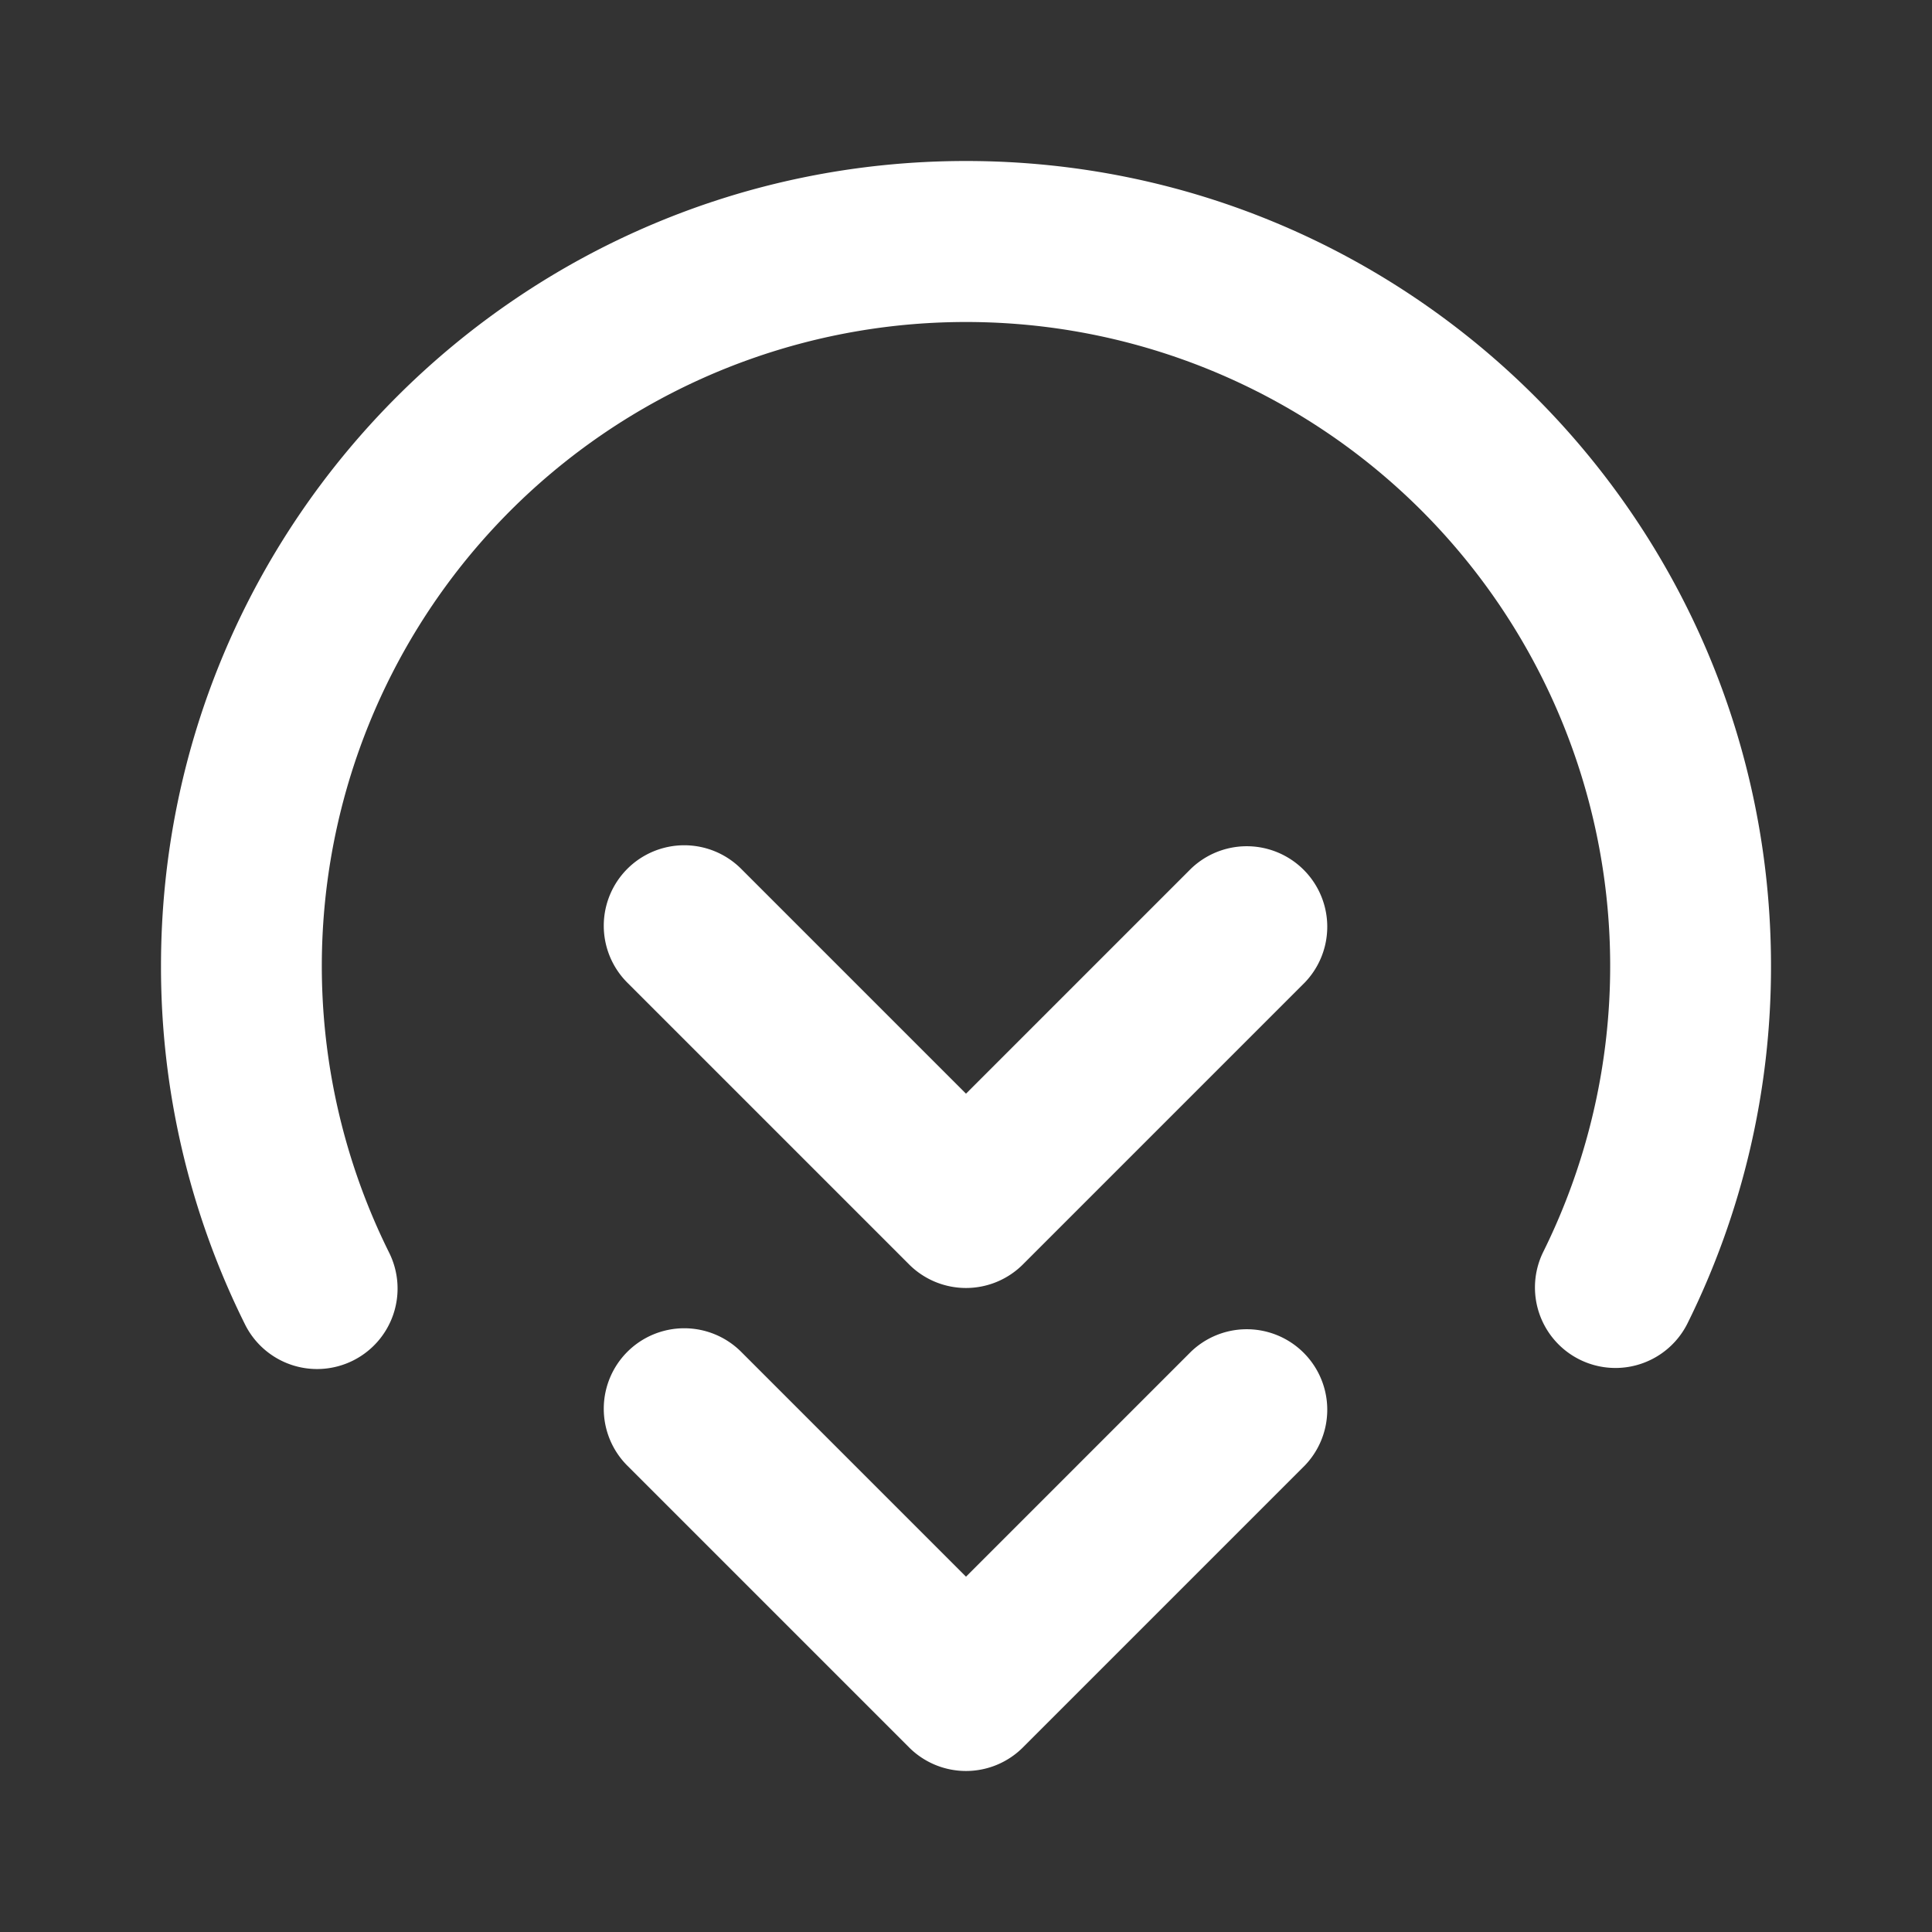<?xml version="1.0" encoding="utf-8"?>
<svg fill="#FFFFFF" viewBox="0 0 24 24" xmlns="http://www.w3.org/2000/svg">
<rect x="0" y="0" width="24" height="24" fill="#333333" stroke="none"/>
<path _ngcontent-ng-c1909134112="" clip-rule="evenodd" d="M12 4a8 8 0 0 0-7.169 11.555 1 1 0 1 1-1.791.89A9.963 9.963 0 0 1 2 12C2 6.477 6.477 2 12 2s10 4.477 10 10a9.963 9.963 0 0 1-1.04 4.445 1 1 0 0 1-1.791-.89A8 8 0 0 0 12 4Zm-4.207 6.793a1 1 0 0 1 1.414 0L12 13.586l2.793-2.793a1 1 0 0 1 1.414 1.414l-3.5 3.5a1 1 0 0 1-1.414 0l-3.5-3.5a1 1 0 0 1 0-1.414Zm0 6a1 1 0 0 1 1.414 0L12 19.586l2.793-2.793a1 1 0 0 1 1.414 1.414l-3.5 3.5a1 1 0 0 1-1.414 0l-3.5-3.5a1 1 0 0 1 0-1.414Z" fill-rule="evenodd" style="color: inherit"/>
</svg>